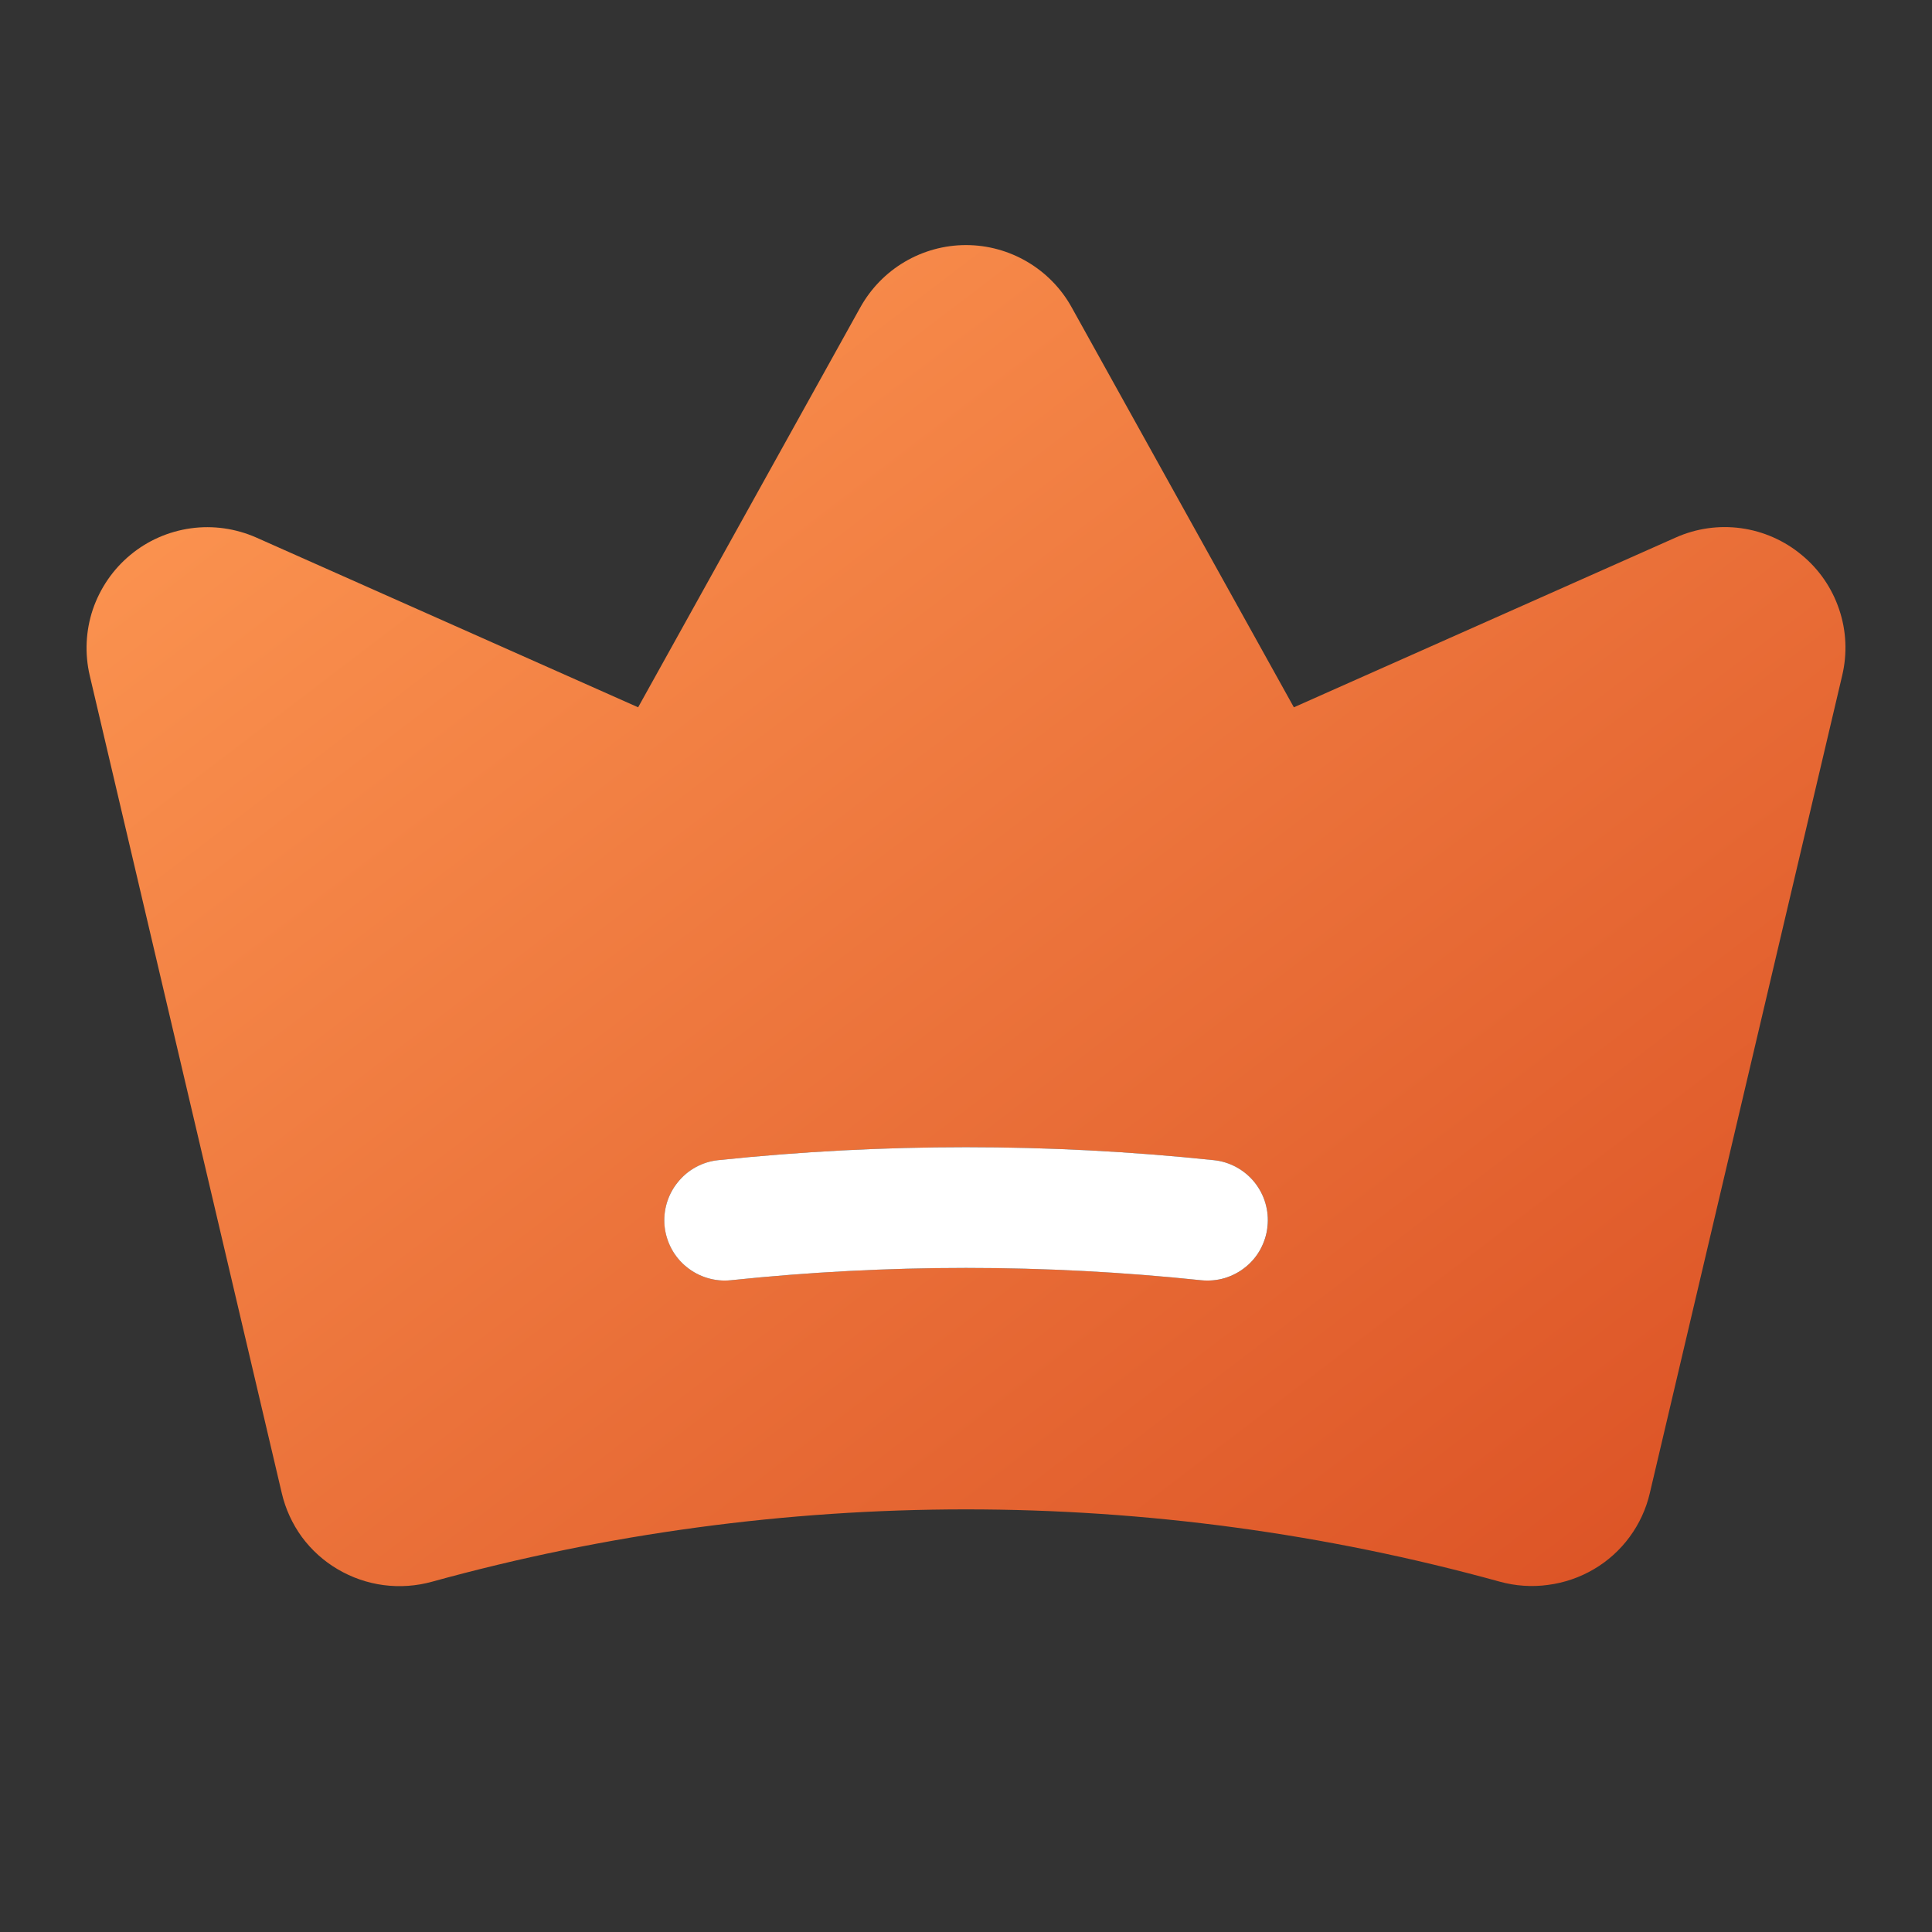 <svg width="20" height="20" viewBox="0 0 20 20" fill="none" xmlns="http://www.w3.org/2000/svg">
<rect x="0" y="0" width="20" height="20" fill="#333333" stroke="none"/>
<path d="M18.651 5.745C18.472 5.596 18.255 5.5 18.024 5.468C17.793 5.436 17.558 5.47 17.346 5.565L13.394 7.322L11.093 3.18C10.985 2.985 10.826 2.823 10.634 2.71C10.442 2.597 10.223 2.537 10 2.537C9.777 2.537 9.558 2.597 9.366 2.71C9.174 2.823 9.016 2.985 8.907 3.18L6.606 7.322L2.654 5.565C2.441 5.471 2.206 5.437 1.976 5.469C1.745 5.501 1.528 5.596 1.349 5.745C1.17 5.893 1.036 6.089 0.961 6.309C0.887 6.53 0.876 6.767 0.929 6.993L2.917 15.457C2.955 15.62 3.026 15.775 3.125 15.911C3.225 16.046 3.351 16.16 3.496 16.245C3.642 16.331 3.803 16.387 3.971 16.409C4.139 16.431 4.309 16.419 4.472 16.374C8.088 15.376 11.908 15.375 15.524 16.373C15.687 16.418 15.858 16.43 16.025 16.407C16.193 16.385 16.354 16.33 16.5 16.244C16.645 16.159 16.771 16.045 16.87 15.91C16.97 15.774 17.041 15.62 17.079 15.456L19.07 6.994C19.124 6.767 19.114 6.53 19.039 6.309C18.965 6.088 18.831 5.893 18.651 5.745ZM13.122 12.697C13.113 12.778 13.089 12.857 13.049 12.93C13.01 13.002 12.957 13.066 12.893 13.117C12.83 13.169 12.756 13.207 12.678 13.231C12.599 13.254 12.516 13.261 12.435 13.253C10.816 13.083 9.184 13.083 7.565 13.253C7.401 13.27 7.236 13.22 7.108 13.116C6.98 13.012 6.898 12.861 6.881 12.696C6.863 12.532 6.912 12.367 7.016 12.239C7.12 12.11 7.27 12.027 7.435 12.01C9.14 11.831 10.86 11.831 12.565 12.01C12.647 12.018 12.726 12.043 12.798 12.082C12.87 12.121 12.934 12.174 12.986 12.238C13.037 12.302 13.076 12.375 13.099 12.454C13.123 12.532 13.13 12.615 13.122 12.697Z" fill="url(#paint0_linear_7931_431438)"/>
<path d="M13.121 12.697C13.113 12.778 13.088 12.857 13.049 12.93C13.01 13.002 12.957 13.066 12.893 13.117C12.829 13.169 12.756 13.207 12.677 13.231C12.599 13.254 12.516 13.261 12.434 13.253C10.816 13.083 9.184 13.083 7.565 13.253C7.401 13.27 7.236 13.22 7.108 13.116C6.979 13.012 6.898 12.861 6.88 12.696C6.863 12.532 6.912 12.367 7.016 12.239C7.119 12.11 7.27 12.027 7.434 12.01C9.14 11.831 10.86 11.831 12.565 12.01C12.647 12.018 12.726 12.043 12.798 12.082C12.87 12.121 12.934 12.174 12.986 12.238C13.037 12.302 13.076 12.375 13.099 12.454C13.122 12.532 13.13 12.615 13.121 12.697Z" fill="white"/>
<defs>
<linearGradient id="paint0_linear_7931_431438" x1="0.896" y1="2.537" x2="14.283" y2="20.095" gradientUnits="userSpaceOnUse">
<stop stop-color="#FF9B55"/>
<stop offset="1" stop-color="#DA4F23"/>
</linearGradient>
</defs>
</svg>
